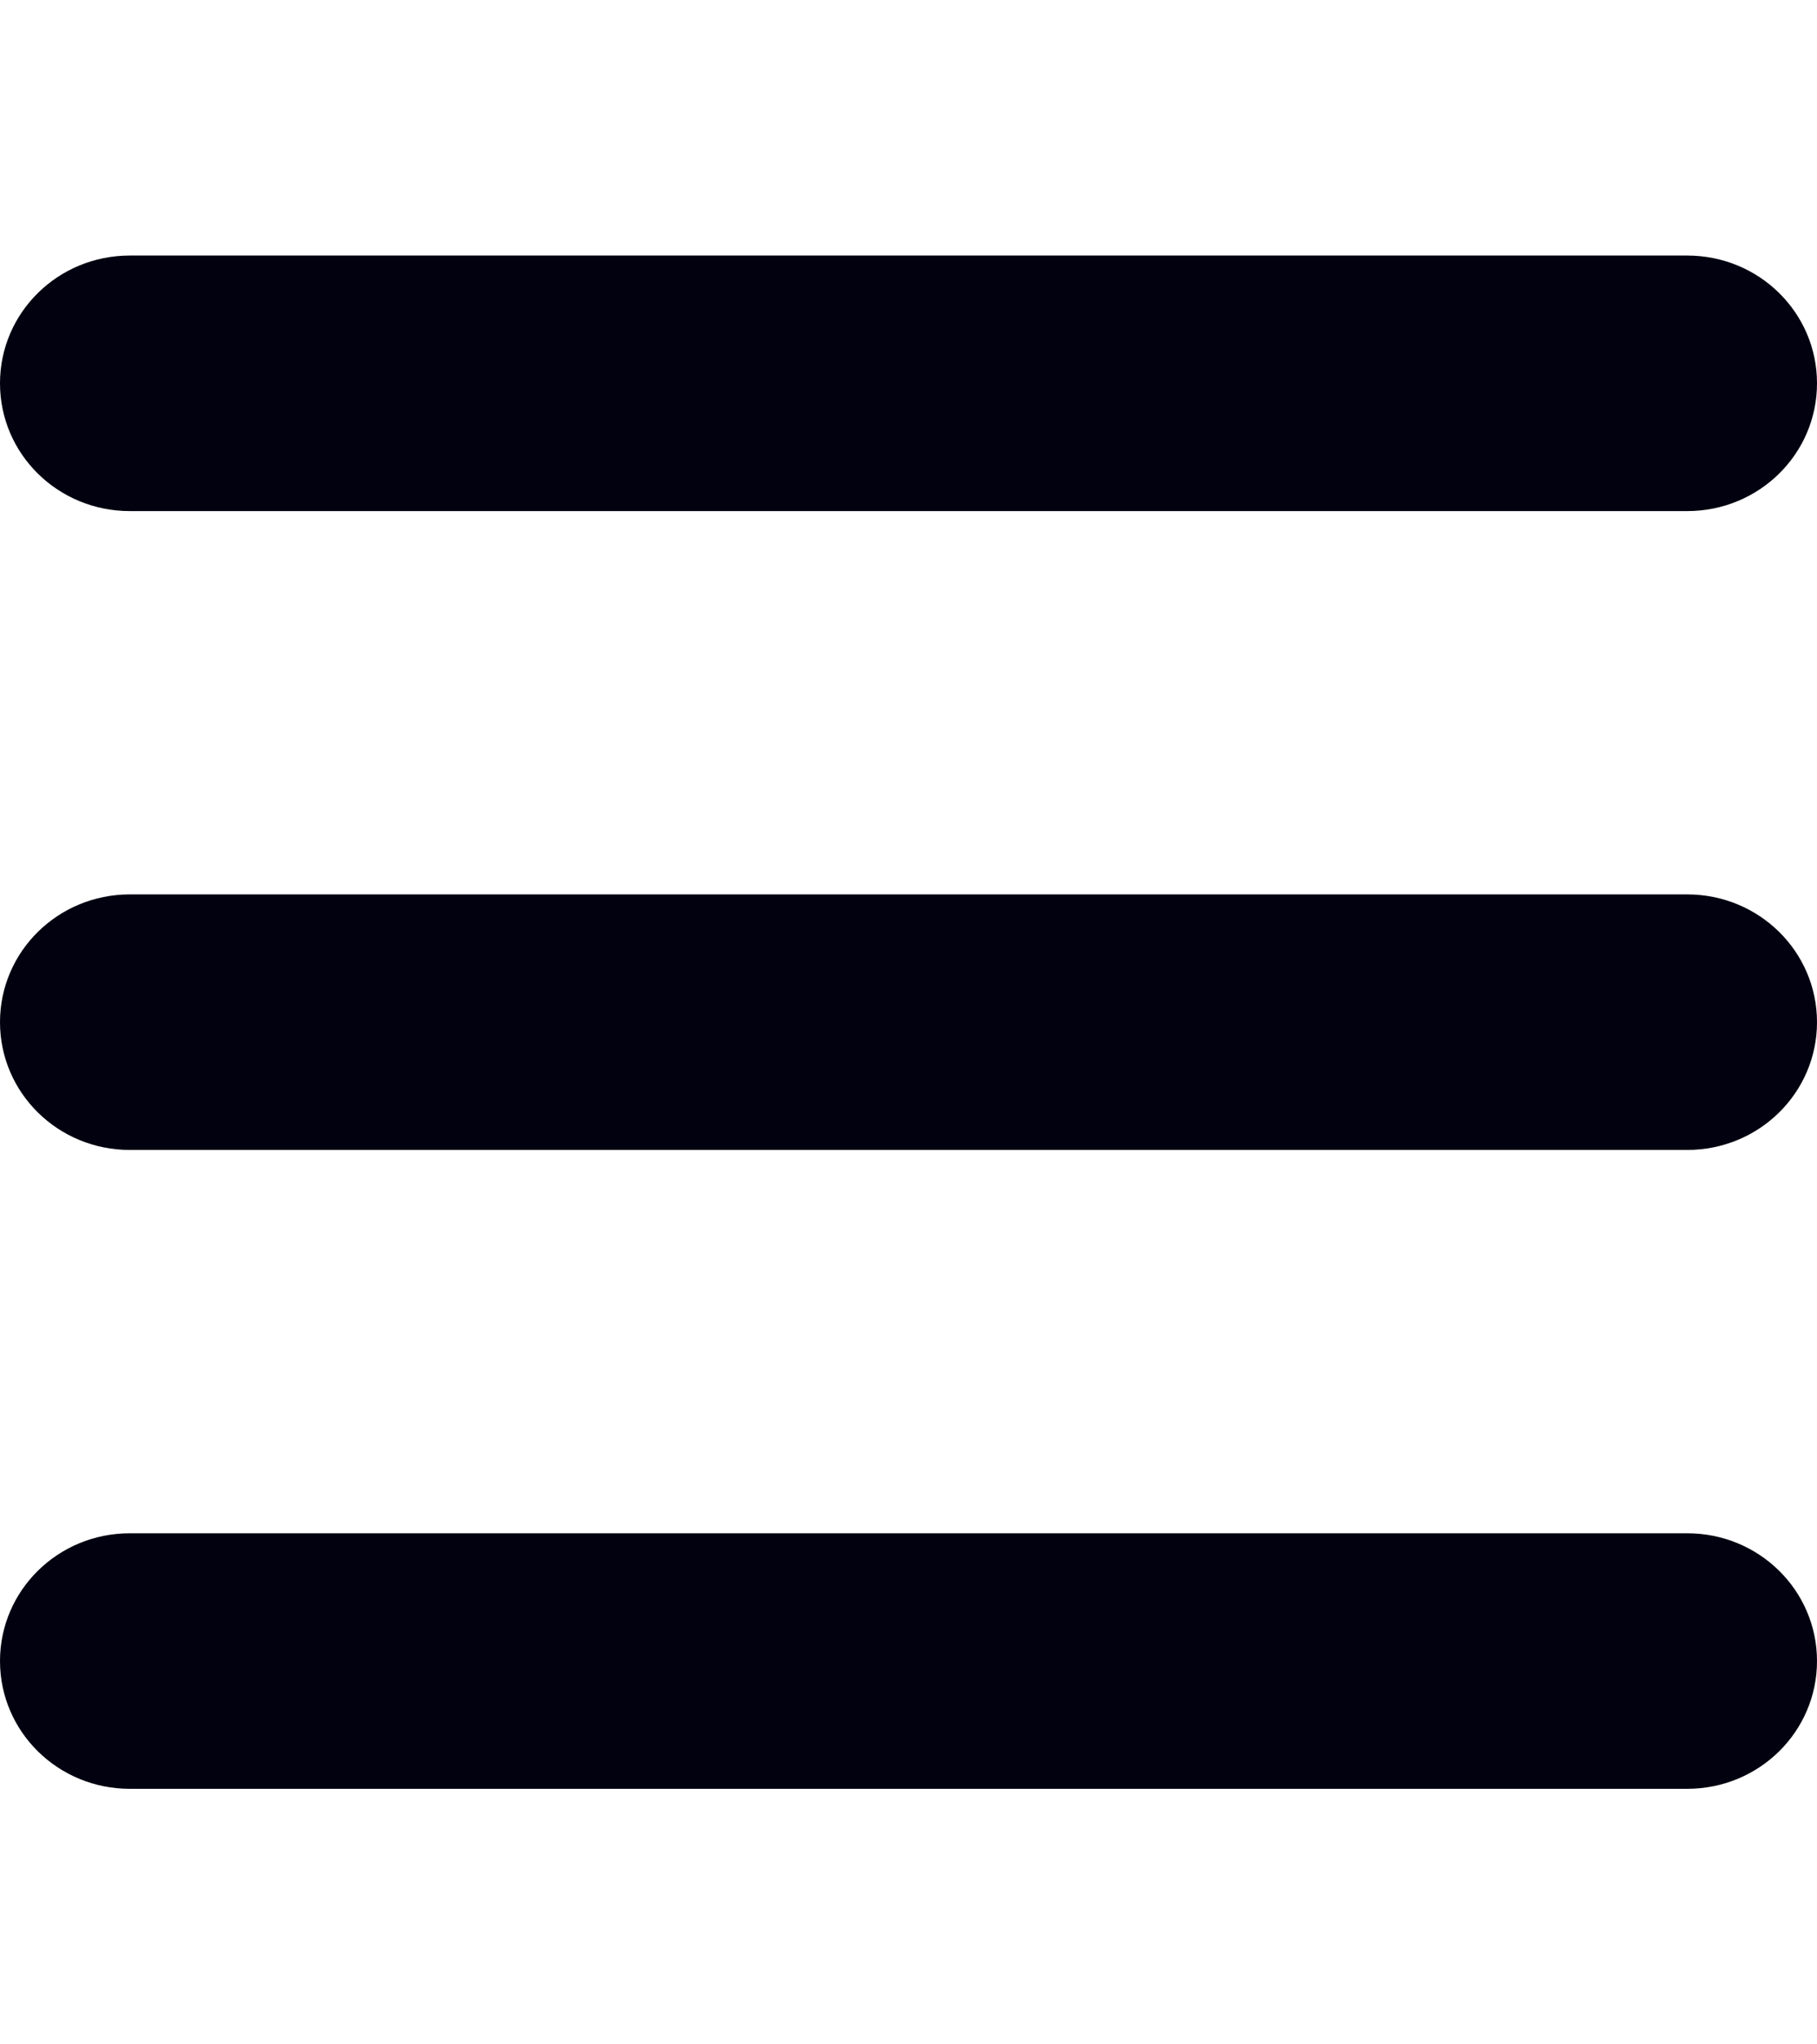 <svg width="32" height="36" viewBox="0 0 32 36" fill="none" xmlns="http://www.w3.org/2000/svg">
<path d="M0 29.25C0 30.494 1.021 31.5 2.286 31.5H29.714C30.979 31.5 32 30.494 32 29.25C32 28.006 30.979 27 29.714 27H2.286C1.021 27 0 28.006 0 29.25ZM0 18C0 19.244 1.021 20.25 2.286 20.25H29.714C30.979 20.25 32 19.244 32 18C32 16.756 30.979 15.75 29.714 15.75H2.286C1.021 15.75 0 16.756 0 18ZM32 6.75C32 5.505 30.979 4.5 29.714 4.5H2.286C1.021 4.5 0 5.505 0 6.75C0 7.995 1.021 9 2.286 9H29.714C30.979 9 32 7.995 32 6.75Z" fill="#010110"/>
</svg>
